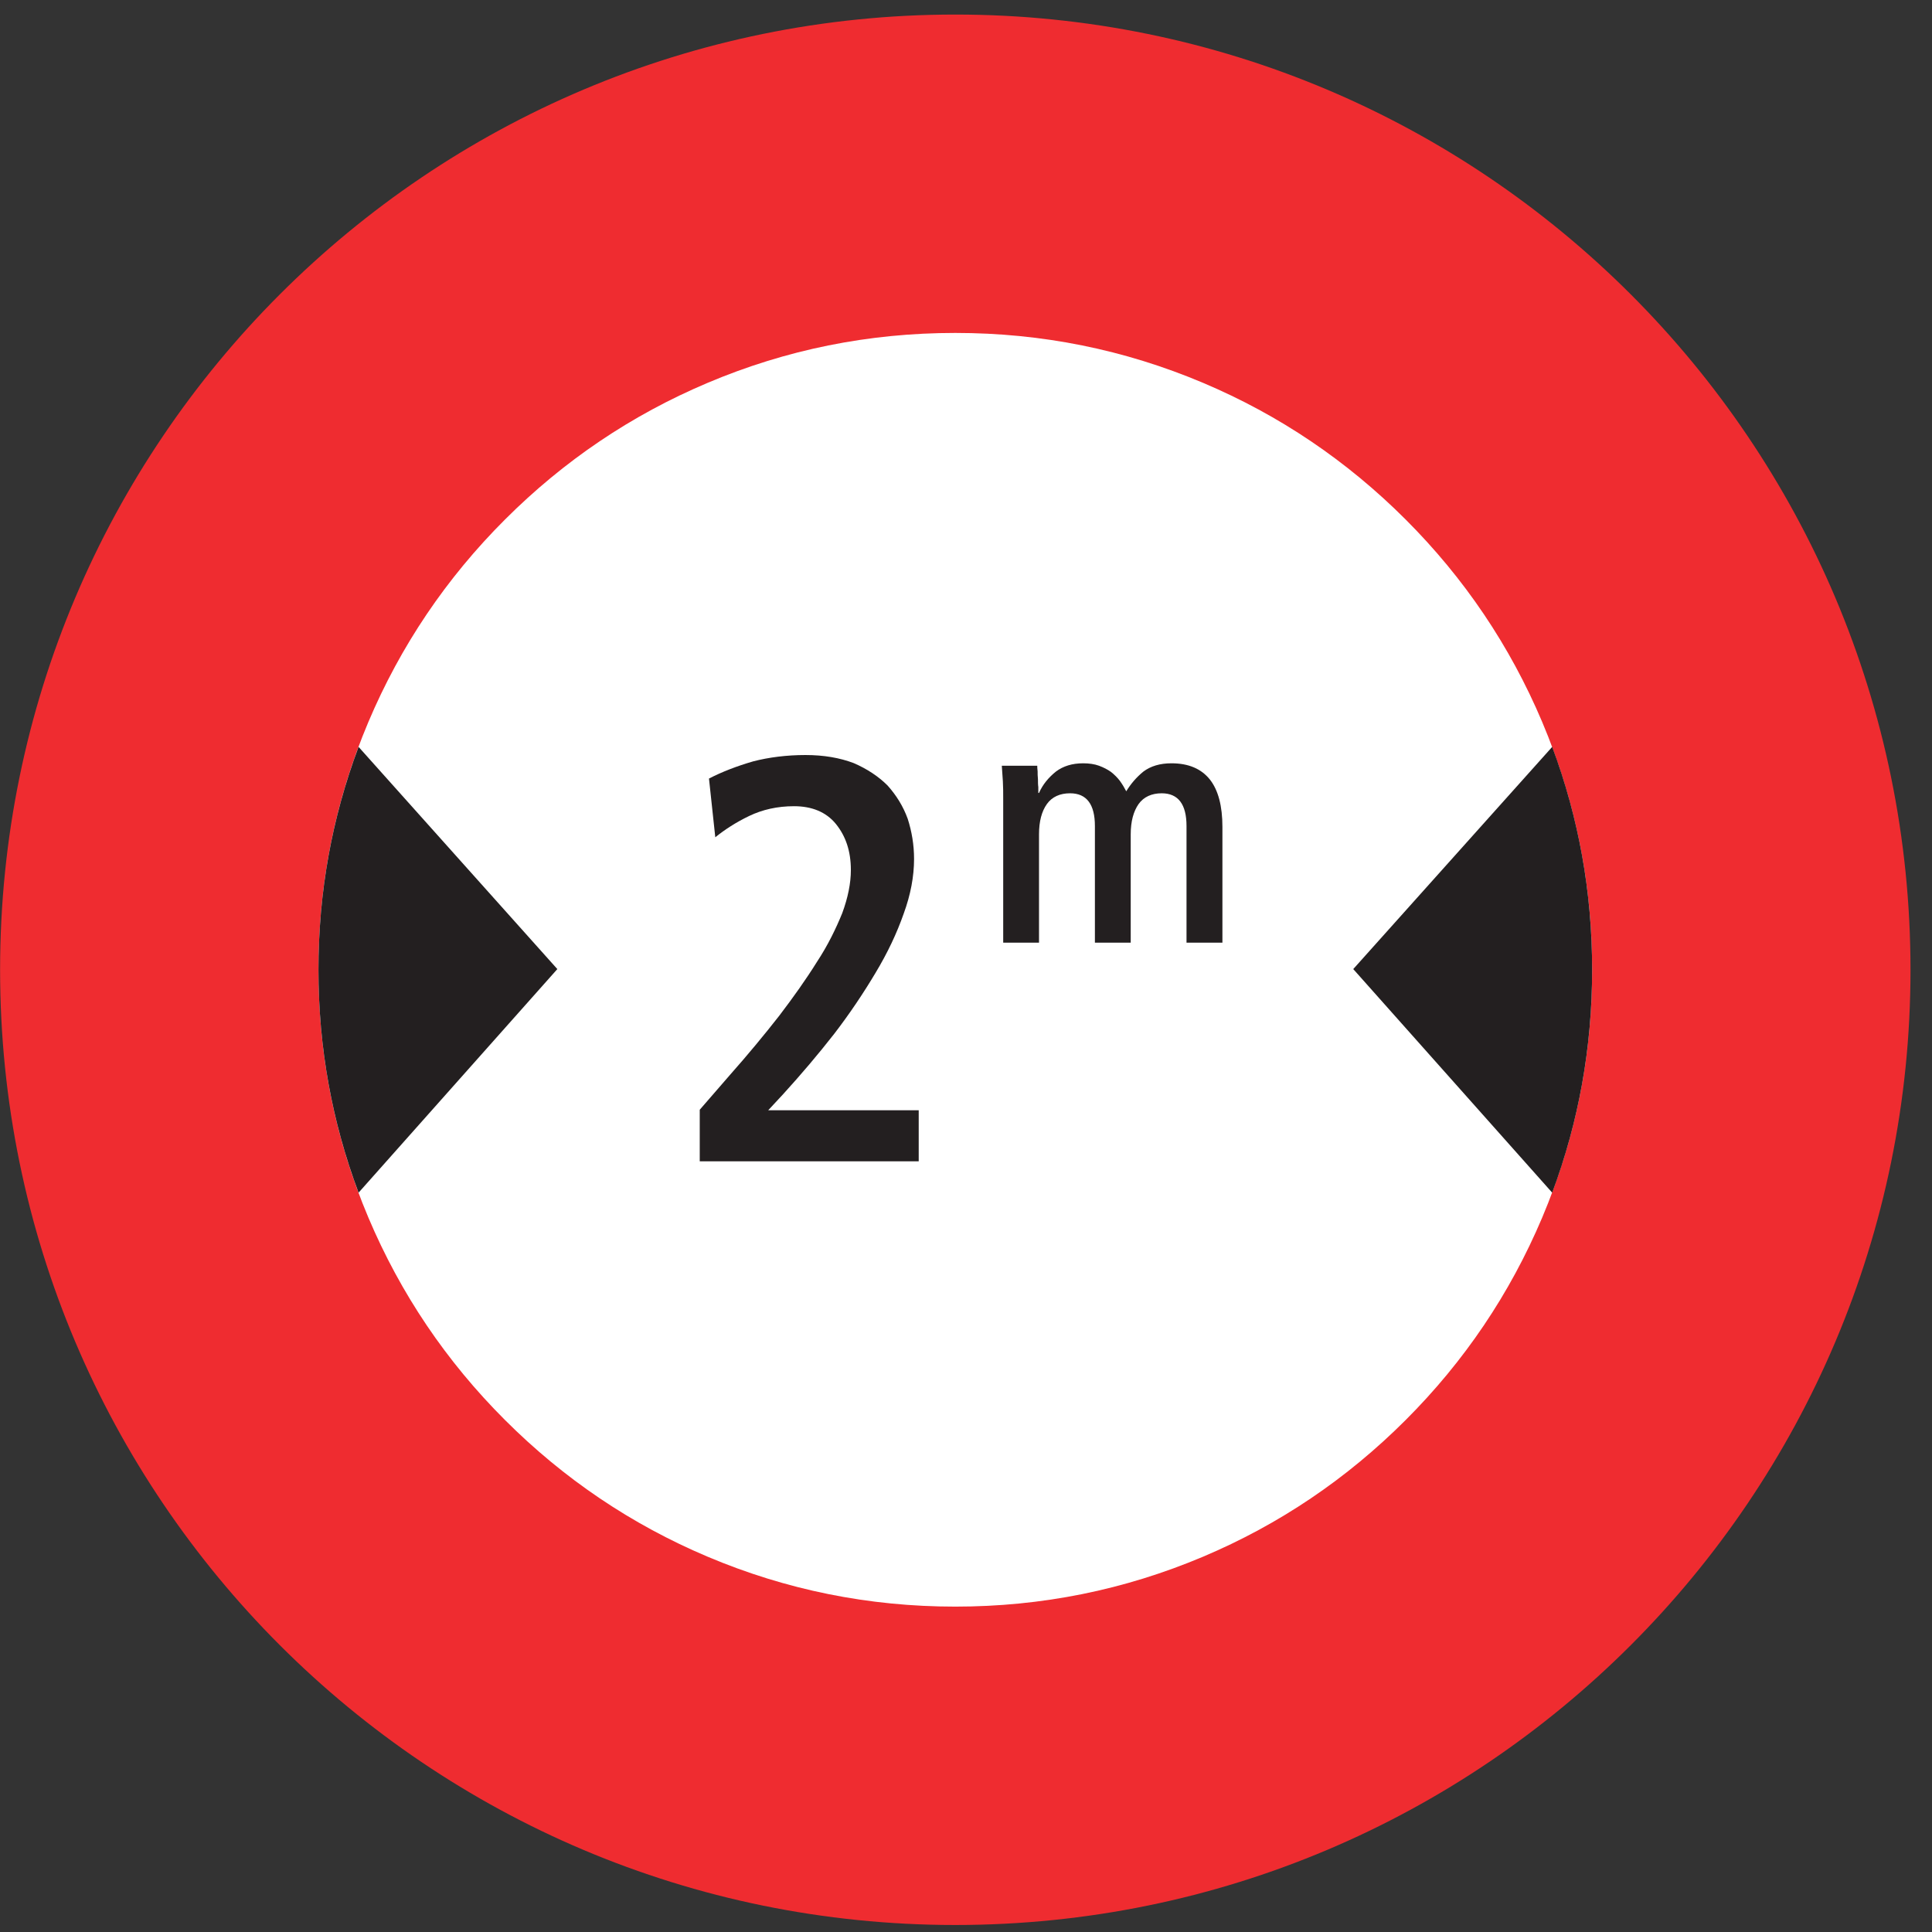 <?xml version="1.0" encoding="UTF-8"?>
<svg xmlns="http://www.w3.org/2000/svg" xmlns:xlink="http://www.w3.org/1999/xlink" width="86pt" height="86pt" viewBox="0 0 86 86" version="1.1">
<rect x="0" y="0" width="86" height="86" fill="#333333" stroke="none"/>
<g id="surface1">
<path style=" stroke:none;fill-rule:nonzero;fill:rgb(93.527%,17.273%,18.883%);fill-opacity:1;" d="M 42.523 0.648 C 66.008 0.648 85.043 19.684 85.043 43.168 C 85.043 66.652 66.008 85.688 42.523 85.688 C 19.043 85.688 0.004 66.652 0.004 43.168 C 0.004 19.684 19.043 0.648 42.523 0.648 "/>
<path style=" stroke:none;fill-rule:nonzero;fill:rgb(100%,100%,100%);fill-opacity:1;" d="M 42.523 14.82 C 46.375 14.82 50.051 15.562 53.555 17.043 C 56.945 18.477 59.949 20.504 62.57 23.125 C 65.188 25.742 67.215 28.75 68.648 32.137 C 70.129 35.641 70.871 39.316 70.871 43.168 C 70.871 47.02 70.129 50.695 68.648 54.199 C 67.215 57.586 65.188 60.594 62.57 63.211 C 59.949 65.832 56.945 67.859 53.555 69.293 C 50.051 70.773 46.375 71.516 42.523 71.516 C 38.672 71.516 34.996 70.773 31.496 69.293 C 28.105 67.859 25.102 65.832 22.48 63.211 C 19.859 60.594 17.832 57.586 16.398 54.199 C 14.918 50.695 14.176 47.02 14.176 43.168 C 14.176 39.316 14.918 35.641 16.398 32.137 C 17.832 28.75 19.859 25.742 22.48 23.125 C 25.102 20.504 28.105 18.477 31.496 17.043 C 34.996 15.562 38.672 14.82 42.523 14.82 "/>
<path style=" stroke:none;fill-rule:nonzero;fill:rgb(13.73%,12.16%,12.549%);fill-opacity:1;" d="M 15.961 33.246 C 14.773 36.414 14.176 39.719 14.176 43.168 C 14.176 46.613 14.773 49.922 15.961 53.09 L 24.809 43.137 L 15.961 33.246 "/>
<path style=" stroke:none;fill-rule:nonzero;fill:rgb(13.73%,12.16%,12.549%);fill-opacity:1;" d="M 69.094 53.09 C 70.277 49.922 70.871 46.613 70.871 43.168 C 70.871 39.719 70.277 36.414 69.094 33.246 L 60.238 43.137 L 69.094 53.09 "/>
<path style=" stroke:none;fill-rule:nonzero;fill:rgb(13.73%,12.16%,12.549%);fill-opacity:1;" d="M 31.148 51.695 L 40.895 51.695 L 40.895 49.422 L 34.195 49.422 L 34.859 48.707 C 35.652 47.836 36.414 46.941 37.133 46.02 C 37.824 45.121 38.438 44.203 38.973 43.305 C 39.512 42.41 39.922 41.539 40.227 40.668 C 40.535 39.828 40.688 39.008 40.688 38.238 C 40.688 37.602 40.586 37.012 40.406 36.449 C 40.203 35.887 39.895 35.398 39.512 34.969 C 39.105 34.559 38.59 34.223 38.004 33.969 C 37.387 33.734 36.672 33.609 35.855 33.609 C 35.016 33.609 34.219 33.711 33.527 33.891 C 32.812 34.098 32.148 34.352 31.559 34.656 L 31.84 37.27 C 32.25 36.938 32.762 36.602 33.352 36.32 C 33.938 36.039 34.605 35.887 35.344 35.887 C 36.133 35.887 36.773 36.141 37.211 36.68 C 37.645 37.219 37.875 37.883 37.875 38.727 C 37.875 39.316 37.746 39.953 37.492 40.645 C 37.211 41.336 36.852 42.078 36.363 42.82 C 35.883 43.59 35.32 44.383 34.68 45.223 C 34.016 46.07 33.297 46.941 32.504 47.836 L 31.148 49.398 L 31.148 51.695 "/>
<path style=" stroke:none;fill-rule:nonzero;fill:rgb(13.73%,12.16%,12.549%);fill-opacity:1;" d="M 44.656 41.961 L 46.25 41.961 L 46.25 37.141 C 46.25 36.559 46.371 36.113 46.602 35.789 C 46.832 35.469 47.184 35.312 47.633 35.312 C 48.371 35.312 48.738 35.805 48.738 36.77 L 48.738 41.961 L 50.332 41.961 L 50.332 37.141 C 50.332 36.559 50.457 36.113 50.684 35.789 C 50.914 35.469 51.27 35.312 51.711 35.312 C 52.449 35.312 52.816 35.805 52.816 36.77 L 52.816 41.961 L 54.414 41.961 L 54.414 36.805 C 54.414 35.883 54.23 35.176 53.859 34.703 C 53.477 34.223 52.91 33.977 52.145 33.977 C 51.637 33.977 51.223 34.102 50.898 34.344 C 50.578 34.605 50.332 34.898 50.133 35.223 C 50.055 35.07 49.961 34.914 49.852 34.762 C 49.746 34.621 49.609 34.484 49.457 34.363 C 49.305 34.254 49.121 34.16 48.922 34.086 C 48.723 34.012 48.477 33.977 48.215 33.977 C 47.727 33.977 47.328 34.102 47.004 34.344 C 46.68 34.605 46.418 34.914 46.25 35.297 L 46.219 35.297 C 46.219 35.254 46.219 35.156 46.219 35.035 C 46.203 34.93 46.203 34.805 46.203 34.684 C 46.188 34.559 46.188 34.438 46.188 34.332 C 46.172 34.223 46.172 34.133 46.172 34.086 L 44.594 34.086 C 44.609 34.301 44.621 34.531 44.641 34.777 C 44.656 35.023 44.656 35.285 44.656 35.574 L 44.656 41.961 "/>
</g>
</svg>
